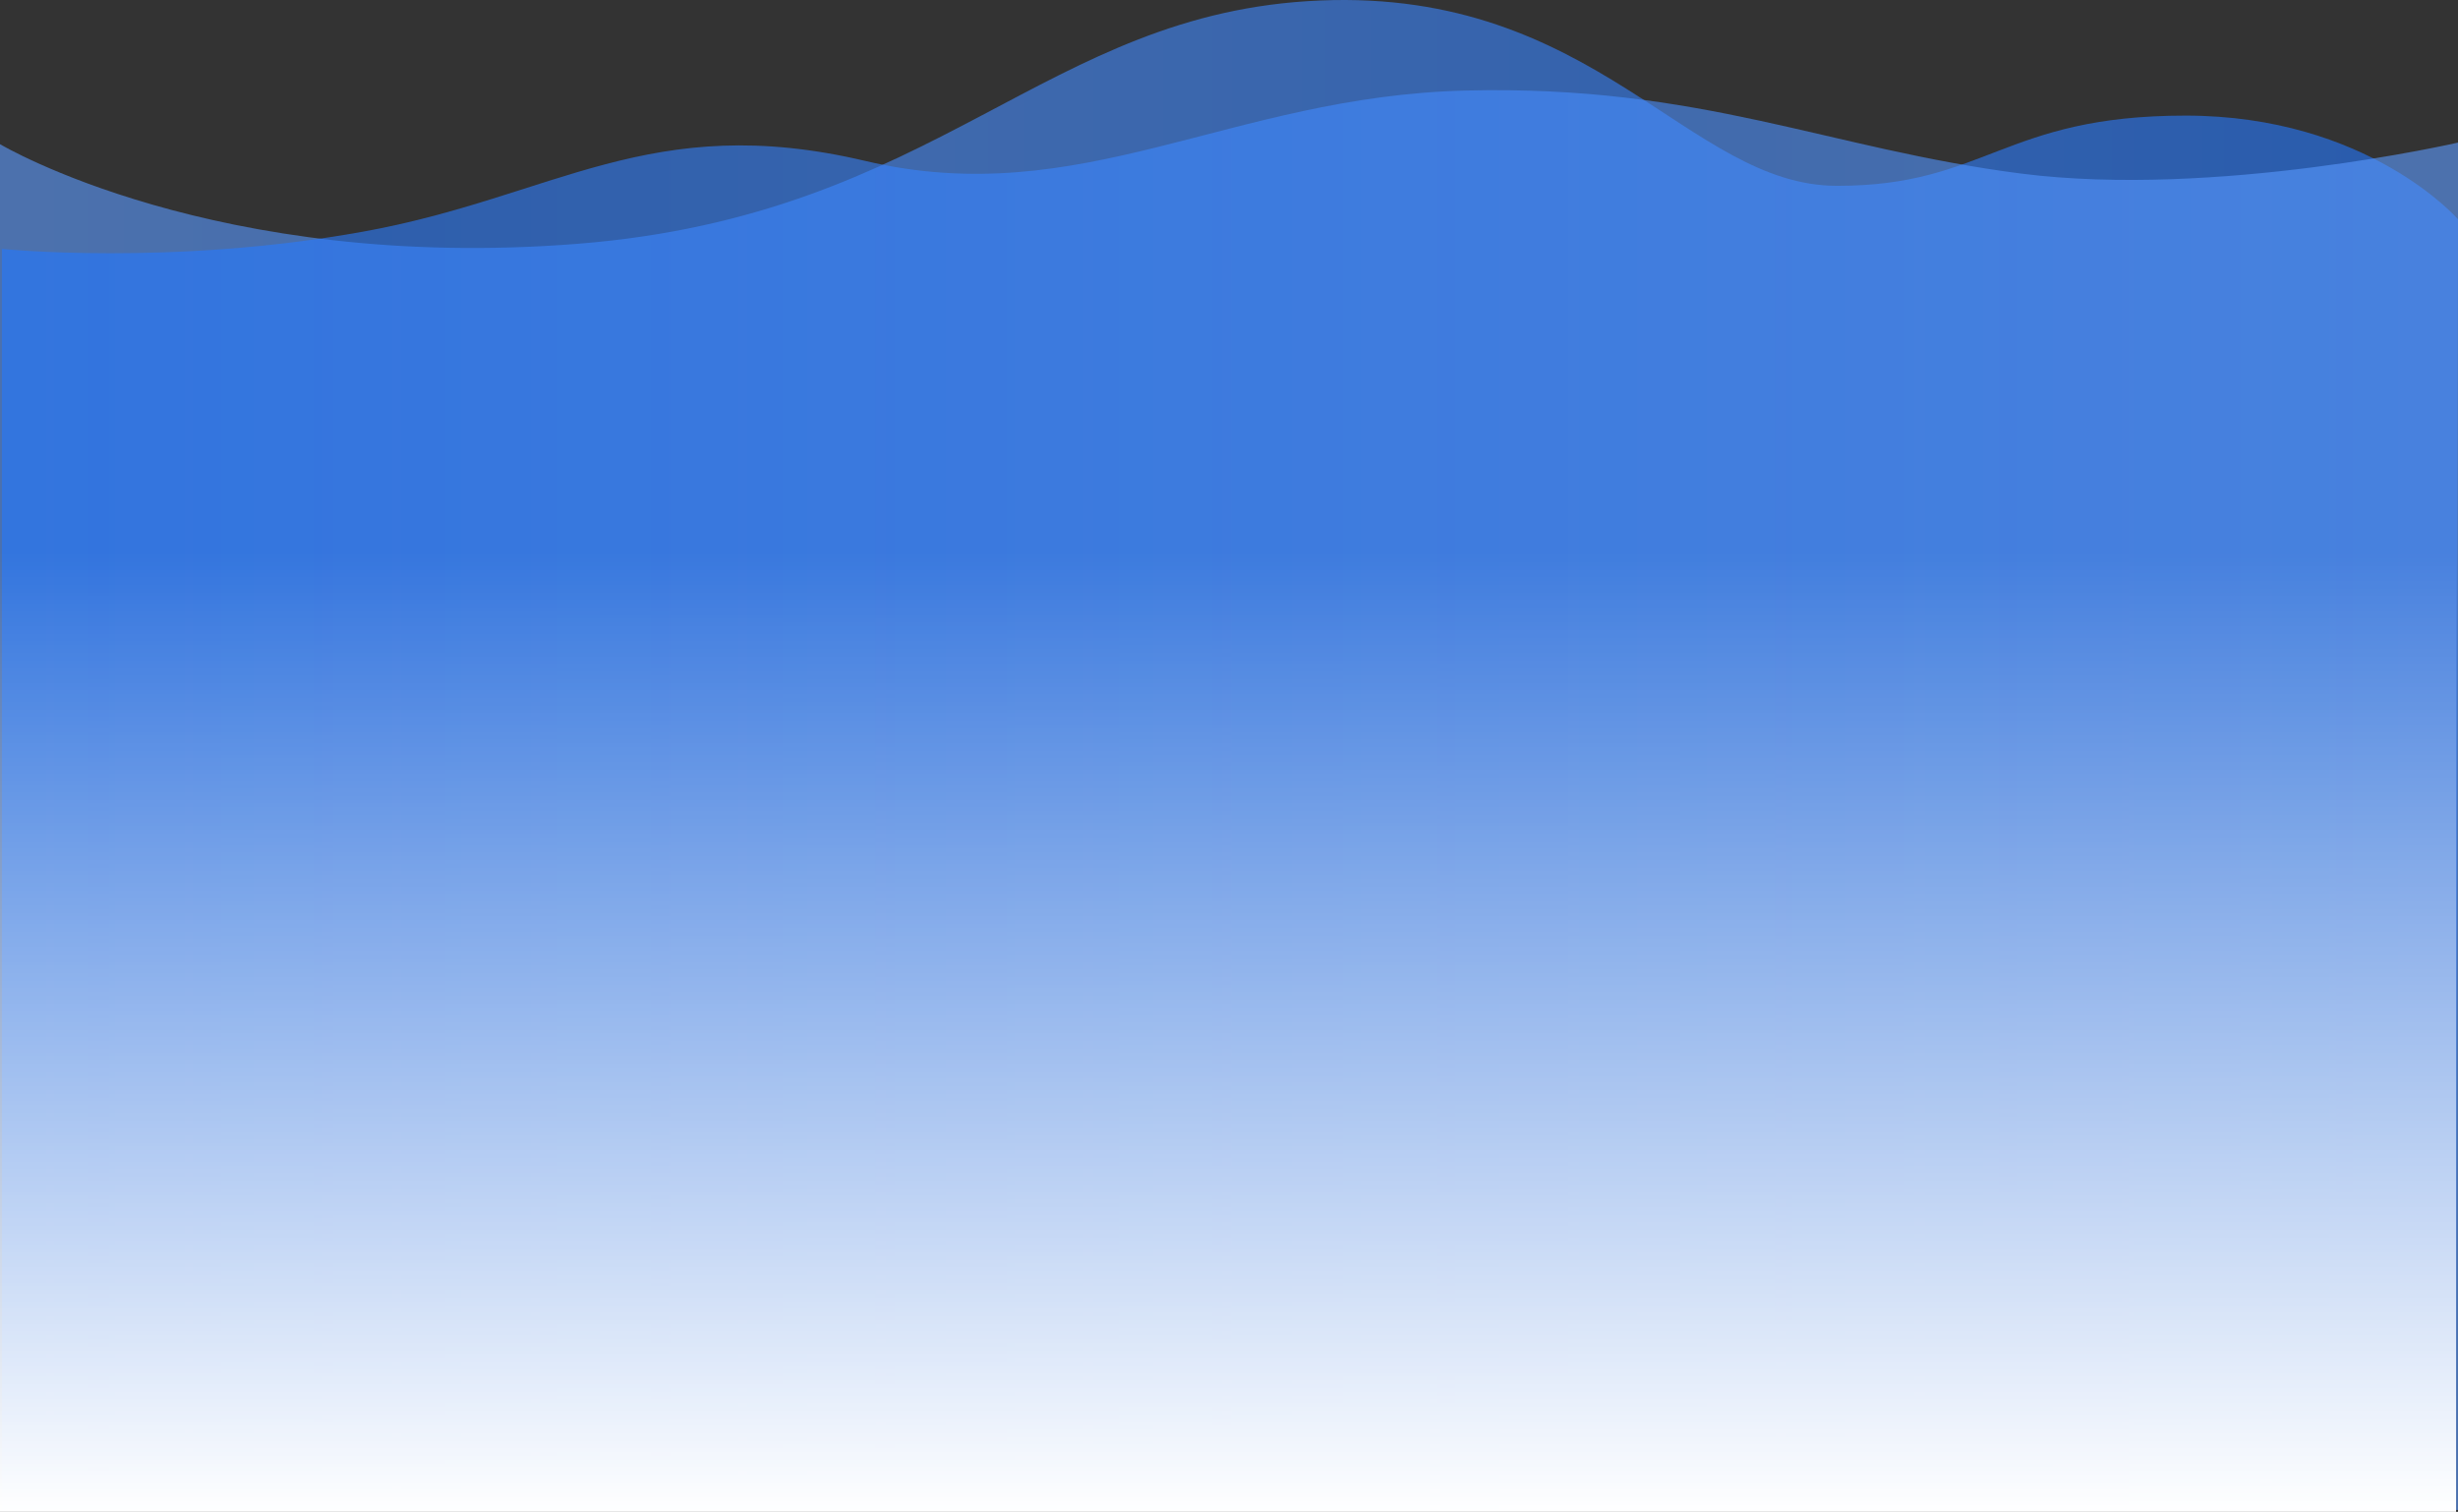 <svg xmlns="http://www.w3.org/2000/svg" width="1281" height="788" viewBox="0 0 1281 788">
    <rect x="0" y="0" width="1281" height="788" fill="#333333" stroke="none"/>
    <defs>
        <linearGradient id="a" x1="100%" x2="0%" y1="50%" y2="50%">
            <stop offset="0%" stop-color="#2176FF"/>
            <stop offset="100%" stop-color="#5D9BFF"/>
        </linearGradient>
        <linearGradient id="b" x1="0%" y1="50%" y2="50%">
            <stop offset="0%" stop-color="#2176FF"/>
            <stop offset="100%" stop-color="#5D9BFF"/>
        </linearGradient>
        <linearGradient id="c" x1="50%" x2="50%" y1="2.991%" y2="100%">
            <stop offset="0%" stop-color="#FFF" stop-opacity="0"/>
            <stop offset="100%" stop-color="#FFF"/>
        </linearGradient>
    </defs>
    <g fill="none" fill-rule="evenodd">
        <path fill="url(#a)" d="M0 75.143s112 66.902 301 51.924C490 112.09 544 6.253 688 .253s191.88 96.599 269.44 96.599S1044 60.253 1139 60.253s142 54 142 54l-1 673H0V75.143z" opacity=".596"/>
        <path fill="url(#b)" d="M1 129.728s88 9.042 188-8.95c100-17.992 149.608-63.375 262-36.887s190-33.72 313-36.703c123-2.984 188.444 30.385 289.406 43.294C1154.37 103.391 1281 74.316 1281 74.316V787H1V129.728z" opacity=".597"/>
        <path fill="url(#c)" d="M0 274h1280v514H0z"/>
    </g>
</svg>
